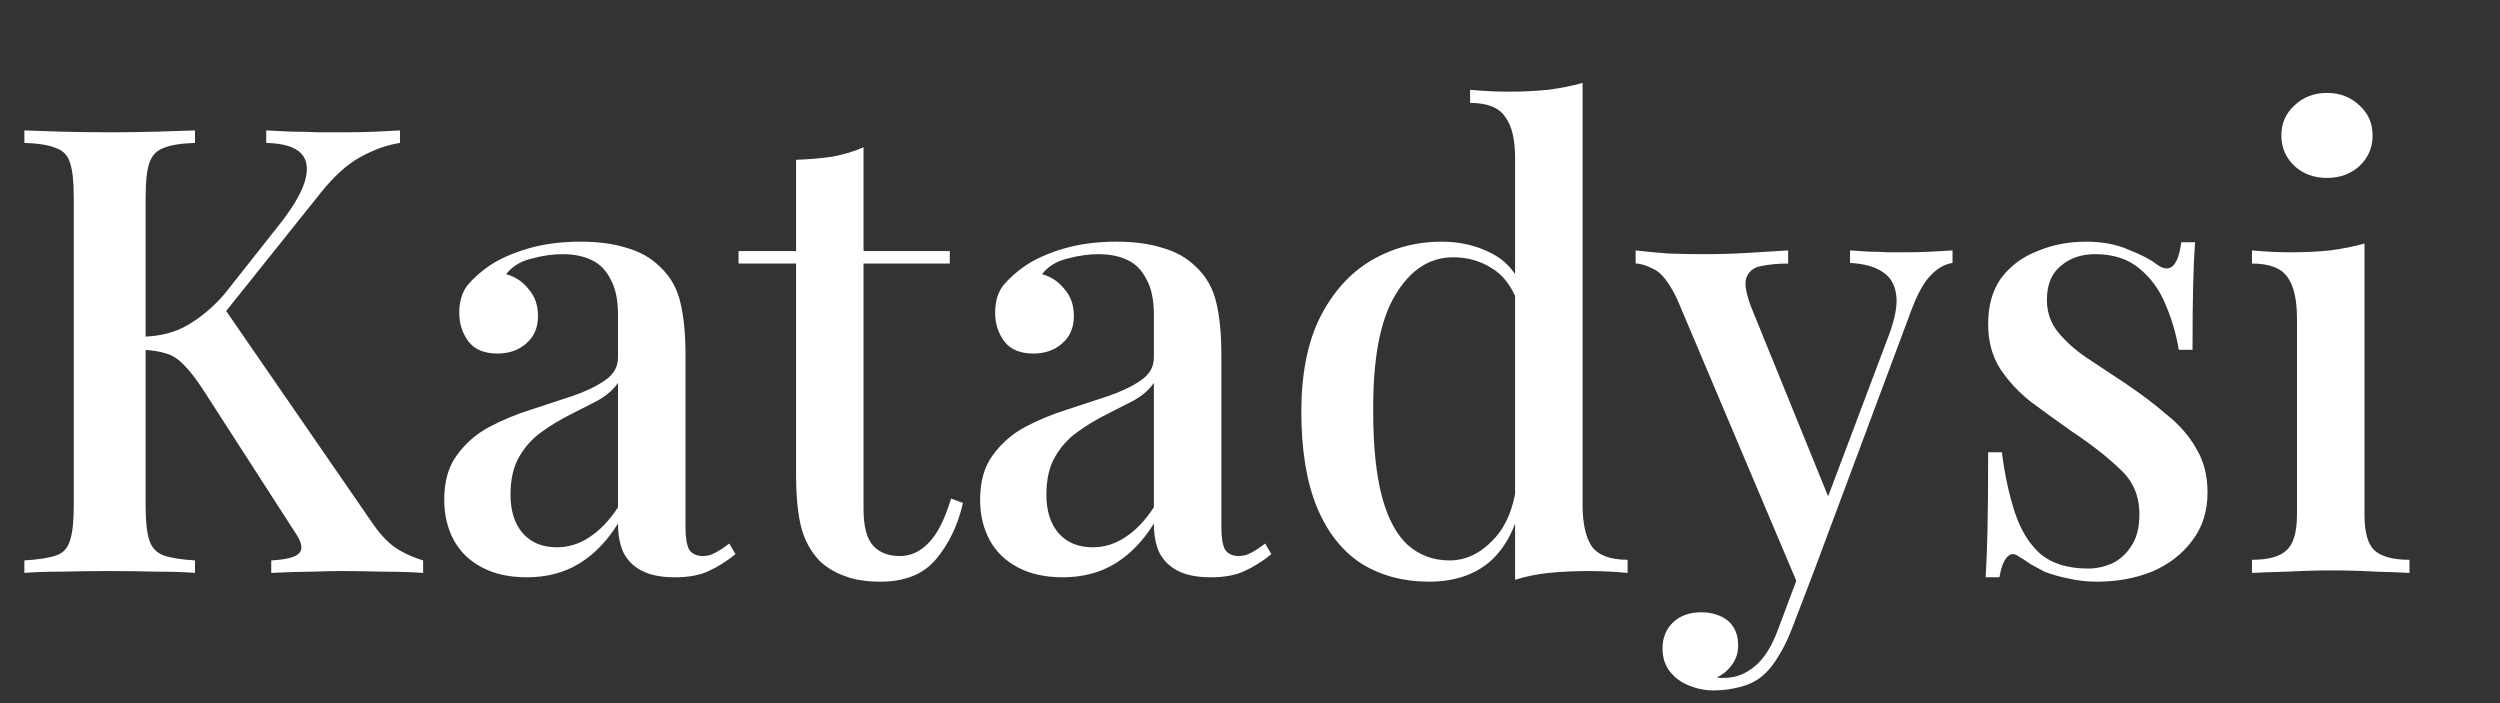 <svg width="96" height="27" viewBox="0 0 96 27" fill="none" xmlns="http://www.w3.org/2000/svg">
<rect x="0" y="0" width="96" height="27" fill="#333333" stroke="none"/>
<path d="M15.36 5.008V5.488C14.848 5.568 14.336 5.752 13.824 6.04C13.328 6.312 12.824 6.768 12.312 7.408L7.704 13.168L8.52 11.704L14.28 20.056C14.536 20.44 14.808 20.744 15.096 20.968C15.4 21.192 15.784 21.376 16.248 21.52V22C15.816 21.968 15.296 21.952 14.688 21.952C14.08 21.936 13.544 21.928 13.08 21.928C12.792 21.928 12.432 21.936 12 21.952C11.584 21.952 11.056 21.968 10.416 22V21.52C11.008 21.488 11.368 21.392 11.496 21.232C11.64 21.072 11.584 20.808 11.328 20.44L7.848 15.04C7.56 14.592 7.304 14.256 7.08 14.032C6.856 13.792 6.624 13.64 6.384 13.576C6.144 13.496 5.848 13.448 5.496 13.432V12.928C6.168 12.912 6.744 12.76 7.224 12.472C7.72 12.184 8.184 11.792 8.616 11.296L10.608 8.776C11.168 8.088 11.528 7.504 11.688 7.024C11.848 6.528 11.808 6.152 11.568 5.896C11.328 5.64 10.88 5.504 10.224 5.488V5.008C10.56 5.024 10.888 5.04 11.208 5.056C11.544 5.056 11.88 5.064 12.216 5.08C12.568 5.08 12.912 5.08 13.248 5.08C13.68 5.08 14.072 5.072 14.424 5.056C14.792 5.04 15.104 5.024 15.36 5.008ZM7.488 5.008V5.488C6.96 5.504 6.56 5.568 6.288 5.68C6.016 5.776 5.832 5.968 5.736 6.256C5.64 6.528 5.592 6.96 5.592 7.552V19.456C5.592 20.032 5.64 20.464 5.736 20.752C5.832 21.04 6.016 21.232 6.288 21.328C6.56 21.424 6.96 21.488 7.488 21.52V22C7.104 21.968 6.616 21.952 6.024 21.952C5.448 21.936 4.856 21.928 4.248 21.928C3.576 21.928 2.944 21.936 2.352 21.952C1.776 21.952 1.304 21.968 0.936 22V21.52C1.48 21.488 1.888 21.424 2.16 21.328C2.432 21.232 2.608 21.04 2.688 20.752C2.784 20.464 2.832 20.032 2.832 19.456V7.552C2.832 6.96 2.784 6.528 2.688 6.256C2.608 5.968 2.424 5.776 2.136 5.68C1.864 5.568 1.464 5.504 0.936 5.488V5.008C1.304 5.024 1.776 5.04 2.352 5.056C2.944 5.072 3.576 5.08 4.248 5.08C4.856 5.08 5.448 5.072 6.024 5.056C6.616 5.04 7.104 5.024 7.488 5.008ZM20.227 22.168C19.555 22.168 18.979 22.04 18.499 21.784C18.019 21.528 17.659 21.176 17.419 20.728C17.179 20.28 17.059 19.768 17.059 19.192C17.059 18.488 17.219 17.92 17.539 17.488C17.859 17.04 18.267 16.68 18.763 16.408C19.275 16.136 19.811 15.912 20.371 15.736C20.947 15.544 21.483 15.368 21.979 15.208C22.491 15.032 22.907 14.832 23.227 14.608C23.563 14.384 23.731 14.088 23.731 13.72V12.088C23.731 11.512 23.635 11.056 23.443 10.72C23.267 10.368 23.019 10.12 22.699 9.976C22.395 9.832 22.027 9.76 21.595 9.76C21.227 9.76 20.835 9.816 20.419 9.928C20.003 10.024 19.675 10.224 19.435 10.528C19.787 10.624 20.075 10.816 20.299 11.104C20.539 11.376 20.659 11.72 20.659 12.136C20.659 12.584 20.507 12.936 20.203 13.192C19.915 13.448 19.547 13.576 19.099 13.576C18.603 13.576 18.235 13.424 17.995 13.12C17.755 12.8 17.635 12.432 17.635 12.016C17.635 11.584 17.739 11.232 17.947 10.96C18.171 10.688 18.459 10.432 18.811 10.192C19.195 9.936 19.683 9.72 20.275 9.544C20.883 9.368 21.555 9.28 22.291 9.28C22.979 9.28 23.571 9.36 24.067 9.52C24.579 9.664 25.003 9.904 25.339 10.24C25.739 10.608 26.003 11.072 26.131 11.632C26.259 12.176 26.323 12.84 26.323 13.624V20.248C26.323 20.648 26.371 20.936 26.467 21.112C26.579 21.272 26.755 21.352 26.995 21.352C27.155 21.352 27.307 21.312 27.451 21.232C27.611 21.152 27.795 21.032 28.003 20.872L28.243 21.28C27.907 21.552 27.563 21.768 27.211 21.928C26.875 22.088 26.443 22.168 25.915 22.168C25.403 22.168 24.987 22.088 24.667 21.928C24.347 21.768 24.107 21.536 23.947 21.232C23.803 20.928 23.731 20.552 23.731 20.104C23.315 20.776 22.819 21.288 22.243 21.64C21.667 21.992 20.995 22.168 20.227 22.168ZM21.379 21.016C21.827 21.016 22.243 20.888 22.627 20.632C23.027 20.376 23.395 19.992 23.731 19.48V14.704C23.555 14.96 23.299 15.184 22.963 15.376C22.627 15.552 22.267 15.736 21.883 15.928C21.499 16.12 21.131 16.344 20.779 16.6C20.443 16.84 20.163 17.152 19.939 17.536C19.715 17.92 19.603 18.408 19.603 19C19.603 19.624 19.763 20.12 20.083 20.488C20.403 20.84 20.835 21.016 21.379 21.016ZM33.16 5.656V9.64H36.472V10.12H33.16V19.552C33.16 20.208 33.281 20.672 33.52 20.944C33.761 21.216 34.105 21.352 34.553 21.352C34.968 21.352 35.337 21.184 35.657 20.848C35.992 20.512 36.281 19.944 36.52 19.144L36.977 19.312C36.785 20.16 36.441 20.88 35.944 21.472C35.465 22.048 34.752 22.336 33.809 22.336C33.264 22.336 32.809 22.264 32.441 22.12C32.072 21.992 31.753 21.8 31.48 21.544C31.128 21.176 30.889 20.736 30.761 20.224C30.633 19.712 30.569 19.032 30.569 18.184V10.12H28.36V9.64H30.569V6.136C31.064 6.12 31.529 6.08 31.96 6.016C32.392 5.936 32.792 5.816 33.16 5.656ZM40.805 22.168C40.133 22.168 39.557 22.04 39.077 21.784C38.597 21.528 38.237 21.176 37.997 20.728C37.757 20.28 37.637 19.768 37.637 19.192C37.637 18.488 37.797 17.92 38.117 17.488C38.437 17.04 38.845 16.68 39.341 16.408C39.853 16.136 40.389 15.912 40.949 15.736C41.525 15.544 42.061 15.368 42.557 15.208C43.069 15.032 43.485 14.832 43.805 14.608C44.141 14.384 44.309 14.088 44.309 13.72V12.088C44.309 11.512 44.213 11.056 44.021 10.72C43.845 10.368 43.597 10.12 43.277 9.976C42.973 9.832 42.605 9.76 42.173 9.76C41.805 9.76 41.413 9.816 40.997 9.928C40.581 10.024 40.253 10.224 40.013 10.528C40.365 10.624 40.653 10.816 40.877 11.104C41.117 11.376 41.237 11.72 41.237 12.136C41.237 12.584 41.085 12.936 40.781 13.192C40.493 13.448 40.125 13.576 39.677 13.576C39.181 13.576 38.813 13.424 38.573 13.12C38.333 12.8 38.213 12.432 38.213 12.016C38.213 11.584 38.317 11.232 38.525 10.96C38.749 10.688 39.037 10.432 39.389 10.192C39.773 9.936 40.261 9.72 40.853 9.544C41.461 9.368 42.133 9.28 42.869 9.28C43.557 9.28 44.149 9.36 44.645 9.52C45.157 9.664 45.581 9.904 45.917 10.24C46.317 10.608 46.581 11.072 46.709 11.632C46.837 12.176 46.901 12.84 46.901 13.624V20.248C46.901 20.648 46.949 20.936 47.045 21.112C47.157 21.272 47.333 21.352 47.573 21.352C47.733 21.352 47.885 21.312 48.029 21.232C48.189 21.152 48.373 21.032 48.581 20.872L48.821 21.28C48.485 21.552 48.141 21.768 47.789 21.928C47.453 22.088 47.021 22.168 46.493 22.168C45.981 22.168 45.565 22.088 45.245 21.928C44.925 21.768 44.685 21.536 44.525 21.232C44.381 20.928 44.309 20.552 44.309 20.104C43.893 20.776 43.397 21.288 42.821 21.64C42.245 21.992 41.573 22.168 40.805 22.168ZM41.957 21.016C42.405 21.016 42.821 20.888 43.205 20.632C43.605 20.376 43.973 19.992 44.309 19.48V14.704C44.133 14.96 43.877 15.184 43.541 15.376C43.205 15.552 42.845 15.736 42.461 15.928C42.077 16.12 41.709 16.344 41.357 16.6C41.021 16.84 40.741 17.152 40.517 17.536C40.293 17.92 40.181 18.408 40.181 19C40.181 19.624 40.341 20.12 40.661 20.488C40.981 20.84 41.413 21.016 41.957 21.016ZM60.771 3.184V19.384C60.771 20.104 60.891 20.64 61.131 20.992C61.387 21.328 61.843 21.496 62.499 21.496V22C62.003 21.952 61.507 21.928 61.011 21.928C60.467 21.928 59.955 21.952 59.475 22C59.011 22.048 58.579 22.136 58.179 22.264V6.064C58.179 5.344 58.051 4.816 57.795 4.48C57.555 4.128 57.107 3.952 56.451 3.952V3.448C56.963 3.496 57.459 3.52 57.939 3.52C58.467 3.52 58.971 3.496 59.451 3.448C59.931 3.384 60.371 3.296 60.771 3.184ZM55.371 9.28C56.075 9.28 56.715 9.432 57.291 9.736C57.883 10.04 58.299 10.552 58.539 11.272L58.251 11.536C58.027 10.96 57.699 10.544 57.267 10.288C56.835 10.016 56.347 9.88 55.803 9.88C54.891 9.88 54.147 10.368 53.571 11.344C52.995 12.304 52.715 13.792 52.731 15.808C52.731 17.136 52.843 18.224 53.067 19.072C53.291 19.904 53.619 20.52 54.051 20.92C54.499 21.32 55.035 21.52 55.659 21.52C56.283 21.52 56.843 21.256 57.339 20.728C57.851 20.2 58.155 19.44 58.251 18.448L58.467 18.952C58.307 20.04 57.923 20.88 57.315 21.472C56.707 22.048 55.891 22.336 54.867 22.336C53.891 22.336 53.027 22.104 52.275 21.64C51.539 21.16 50.971 20.44 50.571 19.48C50.171 18.504 49.971 17.28 49.971 15.808C49.971 14.352 50.211 13.144 50.691 12.184C51.187 11.208 51.843 10.48 52.659 10C53.475 9.52 54.379 9.28 55.371 9.28ZM74.977 9.616V10.096C74.673 10.144 74.393 10.304 74.137 10.576C73.881 10.832 73.633 11.28 73.393 11.92L69.649 21.952L69.073 22.528L64.393 11.464C64.089 10.84 63.793 10.464 63.505 10.336C63.233 10.192 63.001 10.12 62.809 10.12V9.616C63.209 9.664 63.633 9.704 64.081 9.736C64.529 9.752 64.993 9.76 65.473 9.76C66.017 9.76 66.561 9.744 67.105 9.712C67.665 9.68 68.185 9.648 68.665 9.616V10.12C68.281 10.12 67.937 10.152 67.633 10.216C67.345 10.264 67.153 10.416 67.057 10.672C66.977 10.912 67.057 11.328 67.297 11.92L70.273 19.24L70.105 19.312L72.529 12.88C72.769 12.24 72.865 11.728 72.817 11.344C72.769 10.944 72.601 10.648 72.313 10.456C72.025 10.248 71.601 10.128 71.041 10.096V9.616C71.313 9.632 71.561 9.648 71.785 9.664C72.025 9.664 72.257 9.672 72.481 9.688C72.705 9.688 72.929 9.688 73.153 9.688C73.505 9.688 73.833 9.68 74.137 9.664C74.457 9.648 74.737 9.632 74.977 9.616ZM69.649 21.952L68.785 24.208C68.625 24.608 68.457 24.944 68.281 25.216C68.121 25.488 67.945 25.712 67.753 25.888C67.513 26.112 67.217 26.272 66.865 26.368C66.513 26.464 66.161 26.512 65.809 26.512C65.473 26.512 65.153 26.448 64.849 26.32C64.561 26.208 64.321 26.032 64.129 25.792C63.937 25.552 63.841 25.256 63.841 24.904C63.841 24.488 63.977 24.152 64.249 23.896C64.521 23.64 64.881 23.512 65.329 23.512C65.729 23.512 66.065 23.616 66.337 23.824C66.609 24.048 66.745 24.368 66.745 24.784C66.745 25.072 66.665 25.32 66.505 25.528C66.361 25.736 66.169 25.896 65.929 26.008C65.977 26.024 66.025 26.032 66.073 26.032C66.121 26.032 66.161 26.032 66.193 26.032C66.641 26.032 67.041 25.88 67.393 25.576C67.745 25.288 68.041 24.816 68.281 24.16L69.145 21.856L69.649 21.952ZM80.089 9.28C80.729 9.28 81.281 9.384 81.745 9.592C82.225 9.784 82.569 9.96 82.777 10.12C83.305 10.536 83.633 10.264 83.761 9.304H84.289C84.257 9.752 84.233 10.296 84.217 10.936C84.201 11.56 84.193 12.392 84.193 13.432H83.665C83.569 12.84 83.401 12.264 83.161 11.704C82.937 11.144 82.601 10.68 82.153 10.312C81.721 9.944 81.153 9.76 80.449 9.76C79.921 9.76 79.481 9.912 79.129 10.216C78.777 10.504 78.601 10.936 78.601 11.512C78.601 11.992 78.745 12.408 79.033 12.76C79.321 13.112 79.689 13.44 80.137 13.744C80.601 14.048 81.097 14.376 81.625 14.728C82.217 15.128 82.745 15.528 83.209 15.928C83.689 16.312 84.065 16.744 84.337 17.224C84.625 17.704 84.769 18.264 84.769 18.904C84.769 19.64 84.569 20.264 84.169 20.776C83.785 21.288 83.273 21.68 82.633 21.952C81.993 22.208 81.289 22.336 80.521 22.336C80.137 22.336 79.777 22.296 79.441 22.216C79.105 22.152 78.793 22.064 78.505 21.952C78.329 21.856 78.153 21.76 77.977 21.664C77.817 21.552 77.657 21.448 77.497 21.352C77.337 21.24 77.193 21.256 77.065 21.4C76.937 21.544 76.841 21.8 76.777 22.168H76.249C76.281 21.656 76.305 21.032 76.321 20.296C76.337 19.56 76.345 18.584 76.345 17.368H76.873C76.985 18.248 77.153 19.024 77.377 19.696C77.601 20.368 77.929 20.896 78.361 21.28C78.809 21.648 79.417 21.832 80.185 21.832C80.489 21.832 80.793 21.768 81.097 21.64C81.401 21.496 81.649 21.272 81.841 20.968C82.049 20.664 82.153 20.256 82.153 19.744C82.153 19.04 81.905 18.464 81.409 18.016C80.929 17.552 80.305 17.064 79.537 16.552C78.993 16.168 78.473 15.792 77.977 15.424C77.497 15.04 77.105 14.616 76.801 14.152C76.497 13.672 76.345 13.104 76.345 12.448C76.345 11.728 76.513 11.136 76.849 10.672C77.201 10.208 77.665 9.864 78.241 9.64C78.817 9.4 79.433 9.28 80.089 9.28ZM89.356 3.568C89.852 3.568 90.268 3.728 90.604 4.048C90.94 4.352 91.108 4.736 91.108 5.2C91.108 5.664 90.94 6.056 90.604 6.376C90.268 6.68 89.852 6.832 89.356 6.832C88.86 6.832 88.444 6.68 88.108 6.376C87.772 6.056 87.604 5.664 87.604 5.2C87.604 4.736 87.772 4.352 88.108 4.048C88.444 3.728 88.86 3.568 89.356 3.568ZM90.796 9.352V19.768C90.796 20.44 90.924 20.896 91.18 21.136C91.452 21.376 91.9 21.496 92.524 21.496V22C92.252 21.984 91.828 21.968 91.252 21.952C90.692 21.92 90.116 21.904 89.524 21.904C88.964 21.904 88.388 21.92 87.796 21.952C87.204 21.968 86.764 21.984 86.476 22V21.496C87.1 21.496 87.54 21.376 87.796 21.136C88.068 20.896 88.204 20.44 88.204 19.768V12.232C88.204 11.512 88.084 10.984 87.844 10.648C87.604 10.296 87.148 10.12 86.476 10.12V9.616C86.988 9.664 87.484 9.688 87.964 9.688C88.508 9.688 89.012 9.664 89.476 9.616C89.956 9.552 90.396 9.464 90.796 9.352Z" fill="white"/>
</svg>
